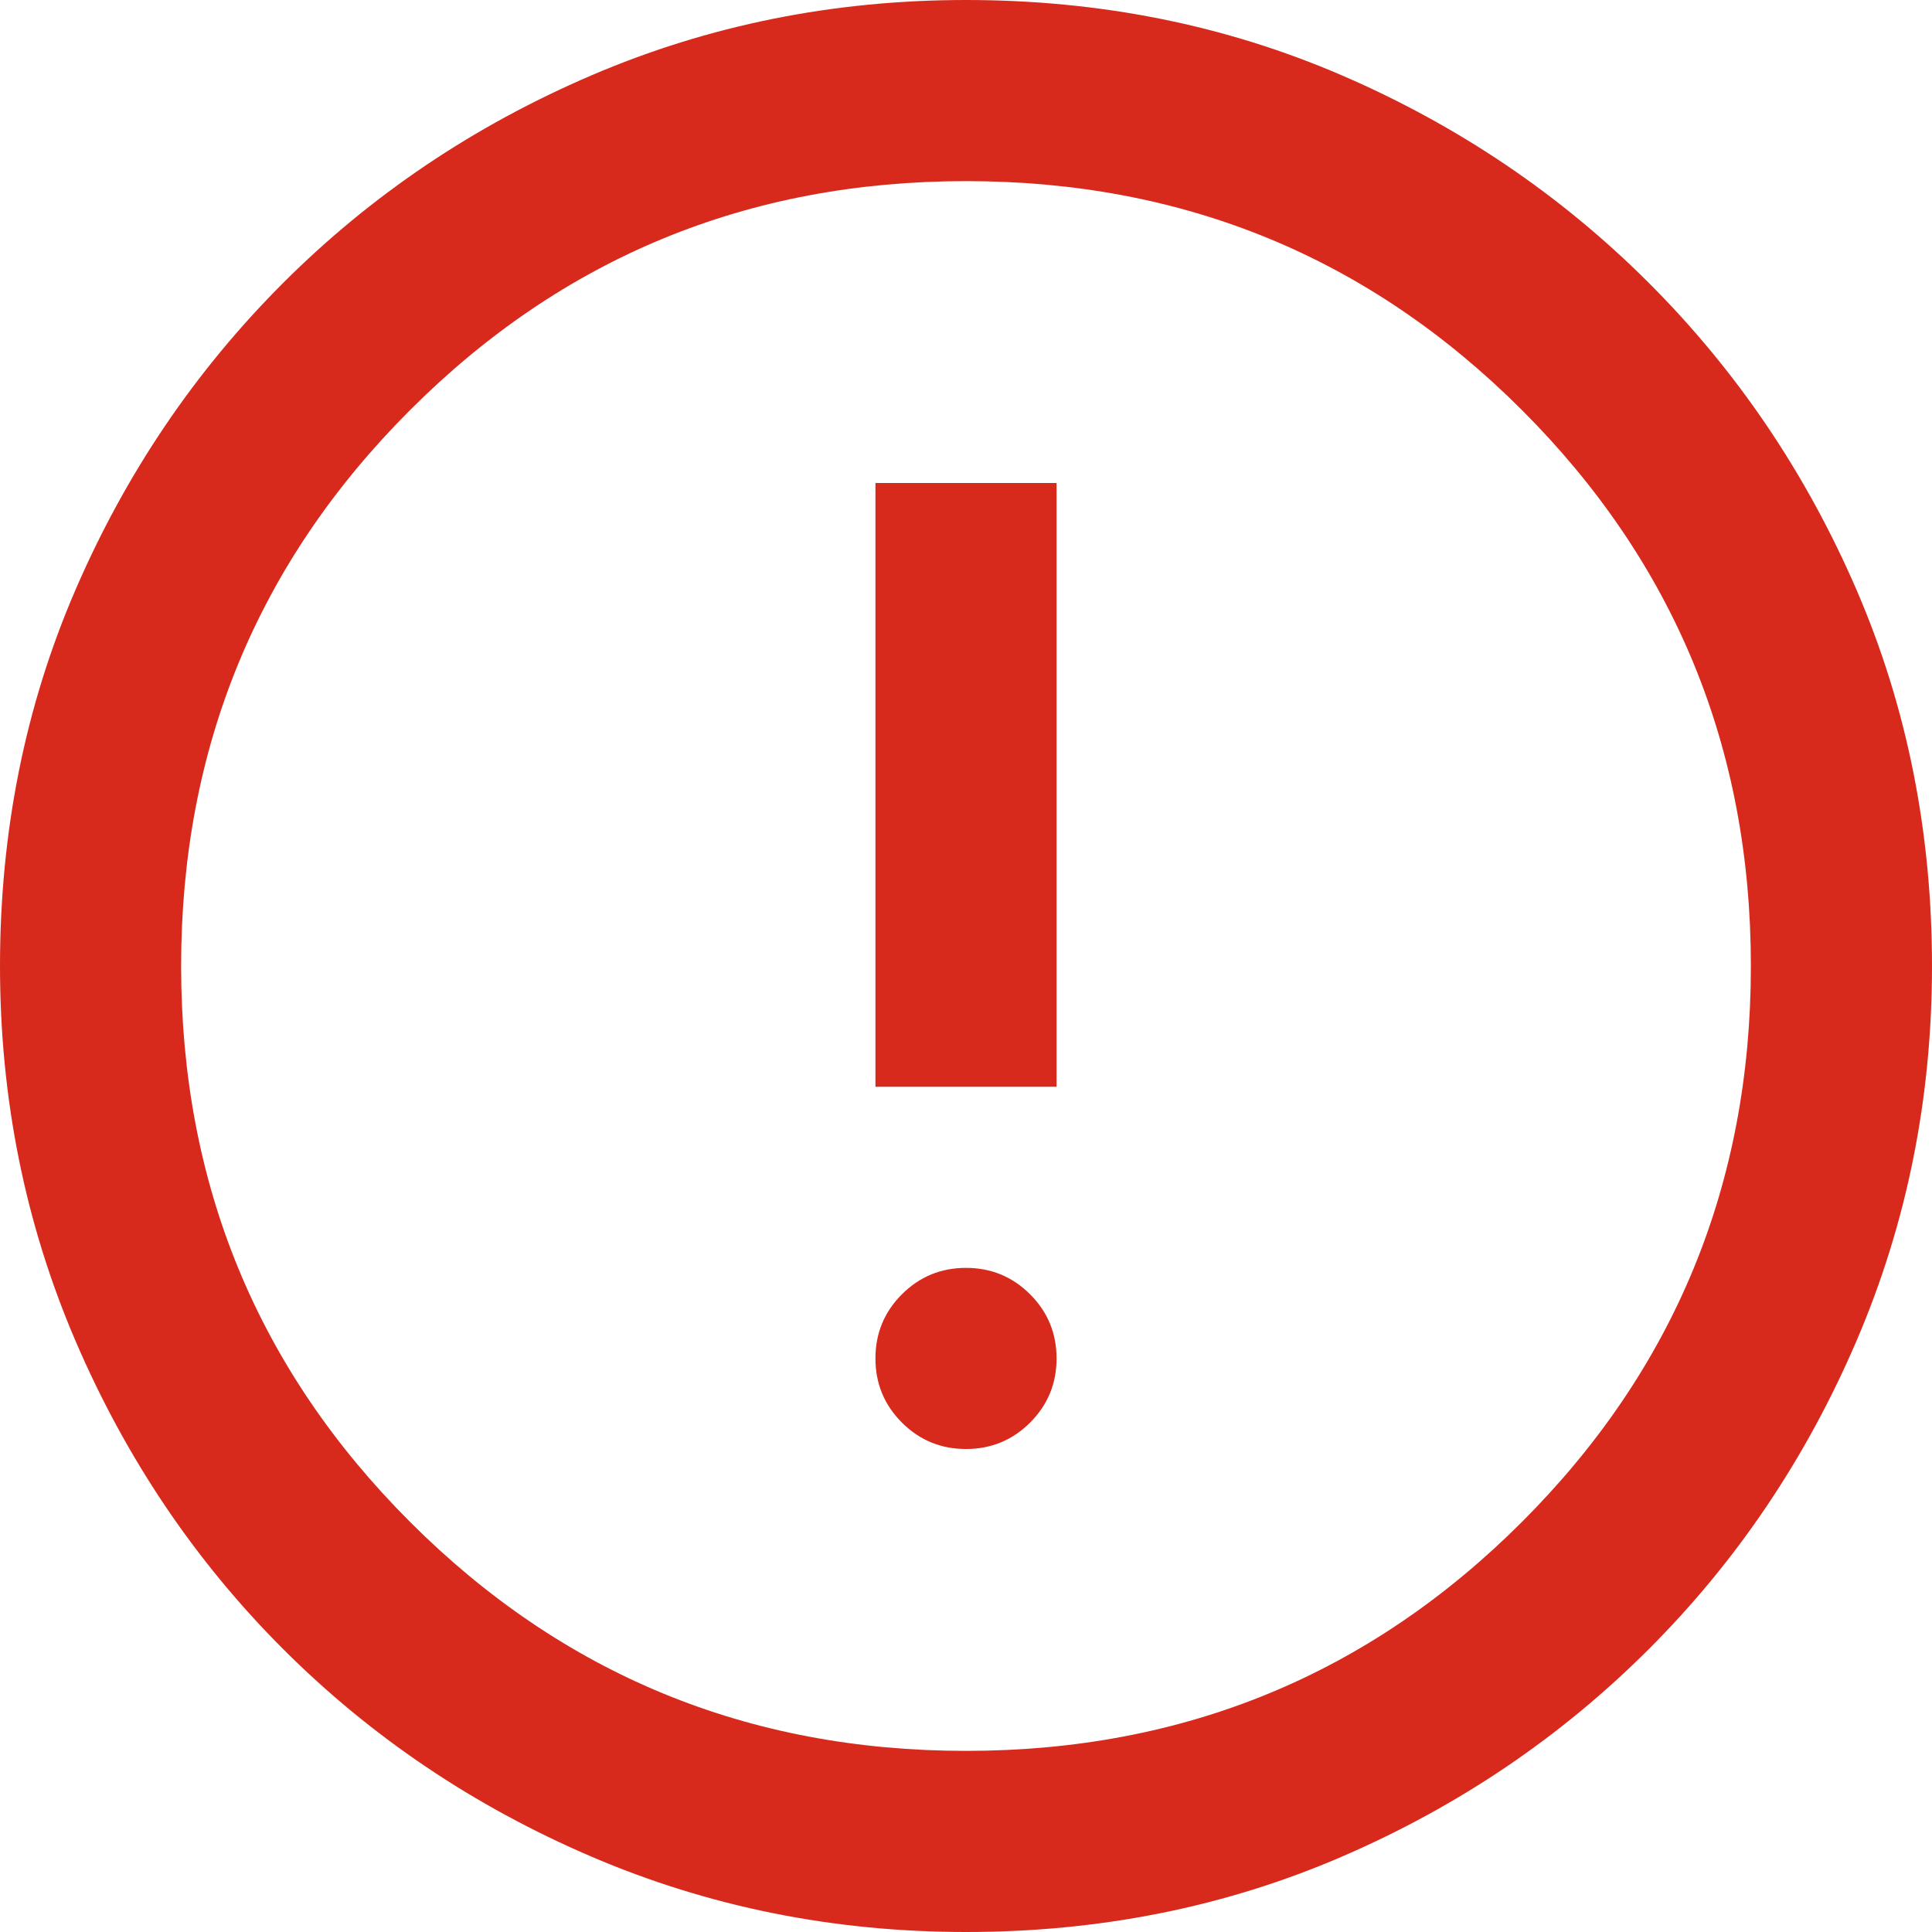 <svg width="16" height="16" viewBox="0 0 16 16" fill="none" xmlns="http://www.w3.org/2000/svg">
<path d="M8 12C8.208 12 8.385 11.927 8.531 11.781C8.677 11.635 8.75 11.458 8.75 11.25C8.75 11.042 8.677 10.865 8.531 10.719C8.385 10.573 8.208 10.5 8 10.5C7.792 10.5 7.615 10.573 7.469 10.719C7.323 10.865 7.25 11.042 7.25 11.25C7.25 11.458 7.323 11.635 7.469 11.781C7.615 11.927 7.792 12 8 12ZM7.25 9H8.75V4H7.25V9ZM8 16C6.903 16 5.868 15.792 4.896 15.375C3.924 14.958 3.073 14.385 2.344 13.656C1.615 12.927 1.042 12.076 0.625 11.104C0.208 10.132 0 9.097 0 8C0 6.889 0.208 5.85 0.625 4.885C1.042 3.92 1.615 3.073 2.344 2.344C3.073 1.615 3.924 1.042 4.896 0.625C5.868 0.208 6.903 0 8 0C9.111 0 10.15 0.208 11.115 0.625C12.08 1.042 12.927 1.615 13.656 2.344C14.385 3.073 14.958 3.92 15.375 4.885C15.792 5.85 16 6.889 16 8C16 9.097 15.792 10.132 15.375 11.104C14.958 12.076 14.385 12.927 13.656 13.656C12.927 14.385 12.08 14.958 11.115 15.375C10.15 15.792 9.111 16 8 16ZM8 14.5C9.805 14.5 11.34 13.868 12.604 12.604C13.868 11.34 14.5 9.805 14.5 8C14.5 6.195 13.868 4.66 12.604 3.396C11.34 2.132 9.805 1.5 8 1.5C6.195 1.5 4.66 2.132 3.396 3.396C2.132 4.66 1.5 6.195 1.5 8C1.5 9.805 2.132 11.34 3.396 12.604C4.66 13.868 6.195 14.5 8 14.5Z" fill="#D72A1D"/>
</svg>
